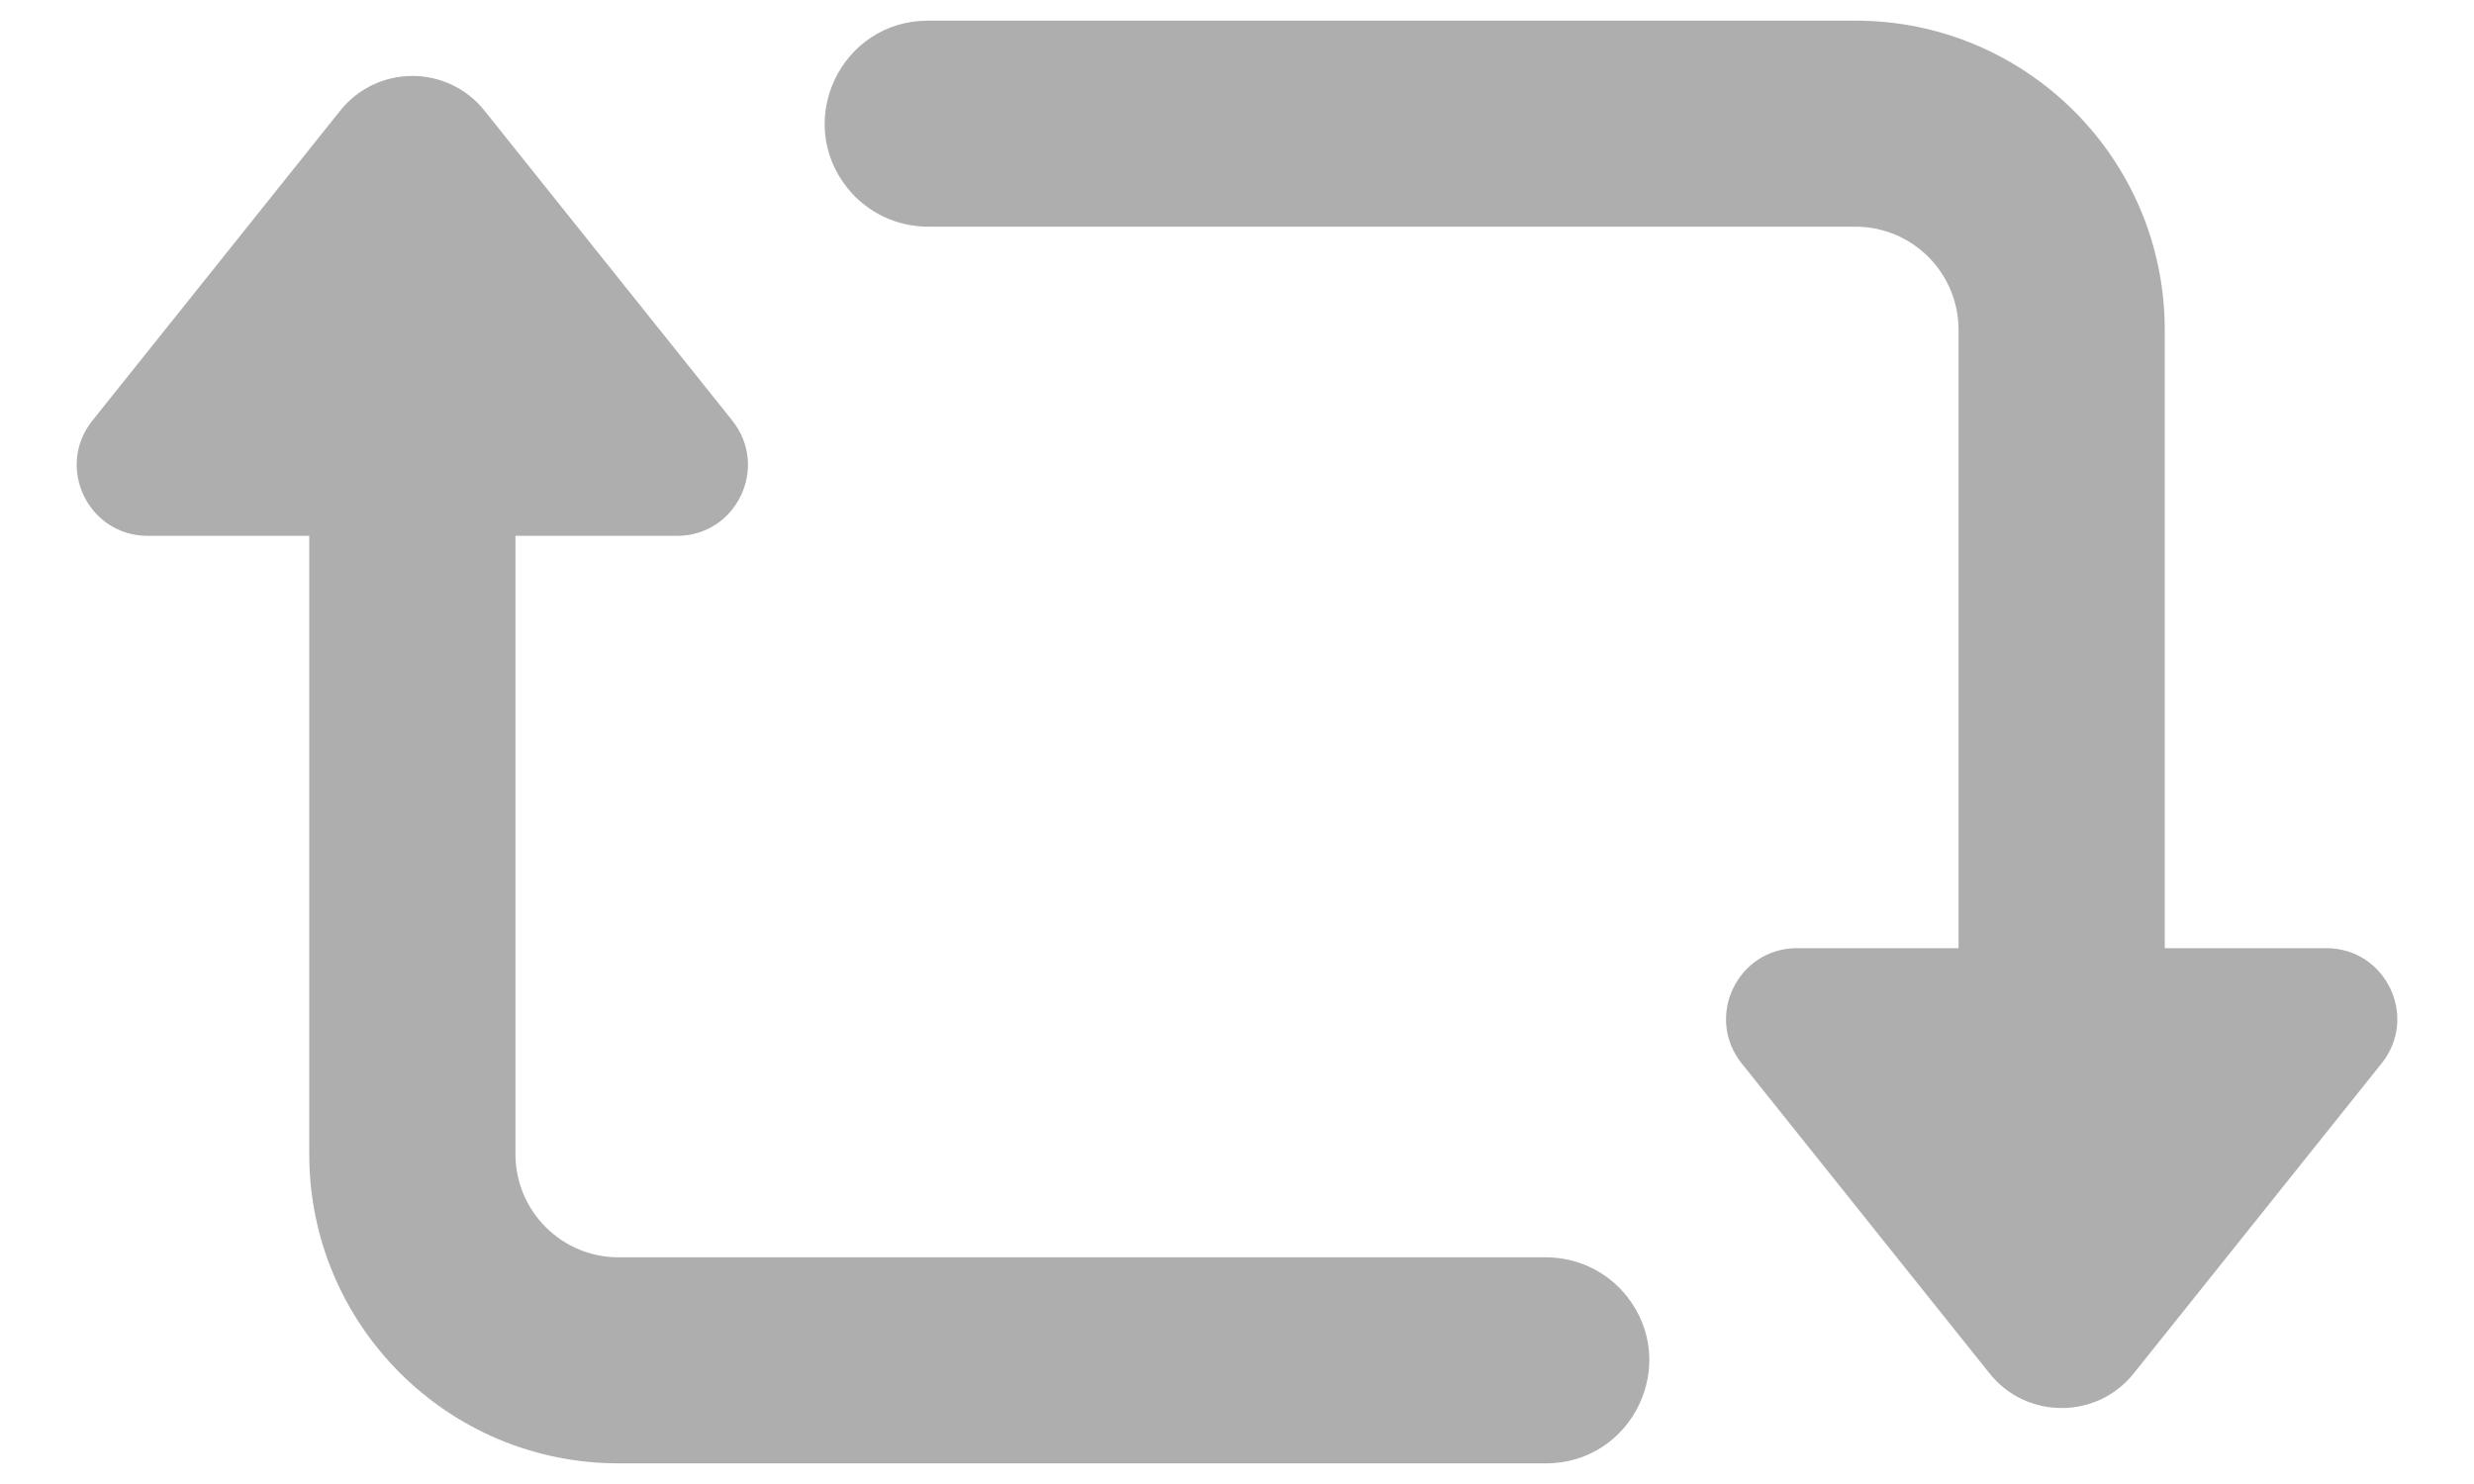 <svg width="20" height="12" viewBox="0 0 20 12" fill="none" xmlns="http://www.w3.org/2000/svg">
<path d="M7.502 0.167C6.802 0.167 6.414 0.975 6.851 1.521C7.009 1.718 7.248 1.833 7.502 1.833H15C15.46 1.833 15.833 2.207 15.833 2.667V7.667H14.528C14.046 7.667 13.78 8.223 14.08 8.599L16.084 11.106C16.382 11.479 16.951 11.479 17.249 11.106L19.253 8.599C19.554 8.223 19.287 7.667 18.805 7.667H17.5V2.667C17.5 1.286 16.381 0.167 15 0.167H7.502ZM3.333 0.614C3.117 0.614 2.9 0.708 2.751 0.894L0.747 3.401C0.446 3.777 0.713 4.333 1.195 4.333H2.5V9.333C2.5 10.714 3.619 11.833 5 11.833H12.498C13.197 11.833 13.586 11.025 13.149 10.479C12.991 10.282 12.752 10.167 12.498 10.167H5C4.54 10.167 4.167 9.793 4.167 9.333V4.333H5.472C5.954 4.333 6.22 3.777 5.92 3.401L3.916 0.894C3.767 0.708 3.55 0.614 3.333 0.614Z" fill="#191919" fill-opacity="0.35"/>
</svg>
